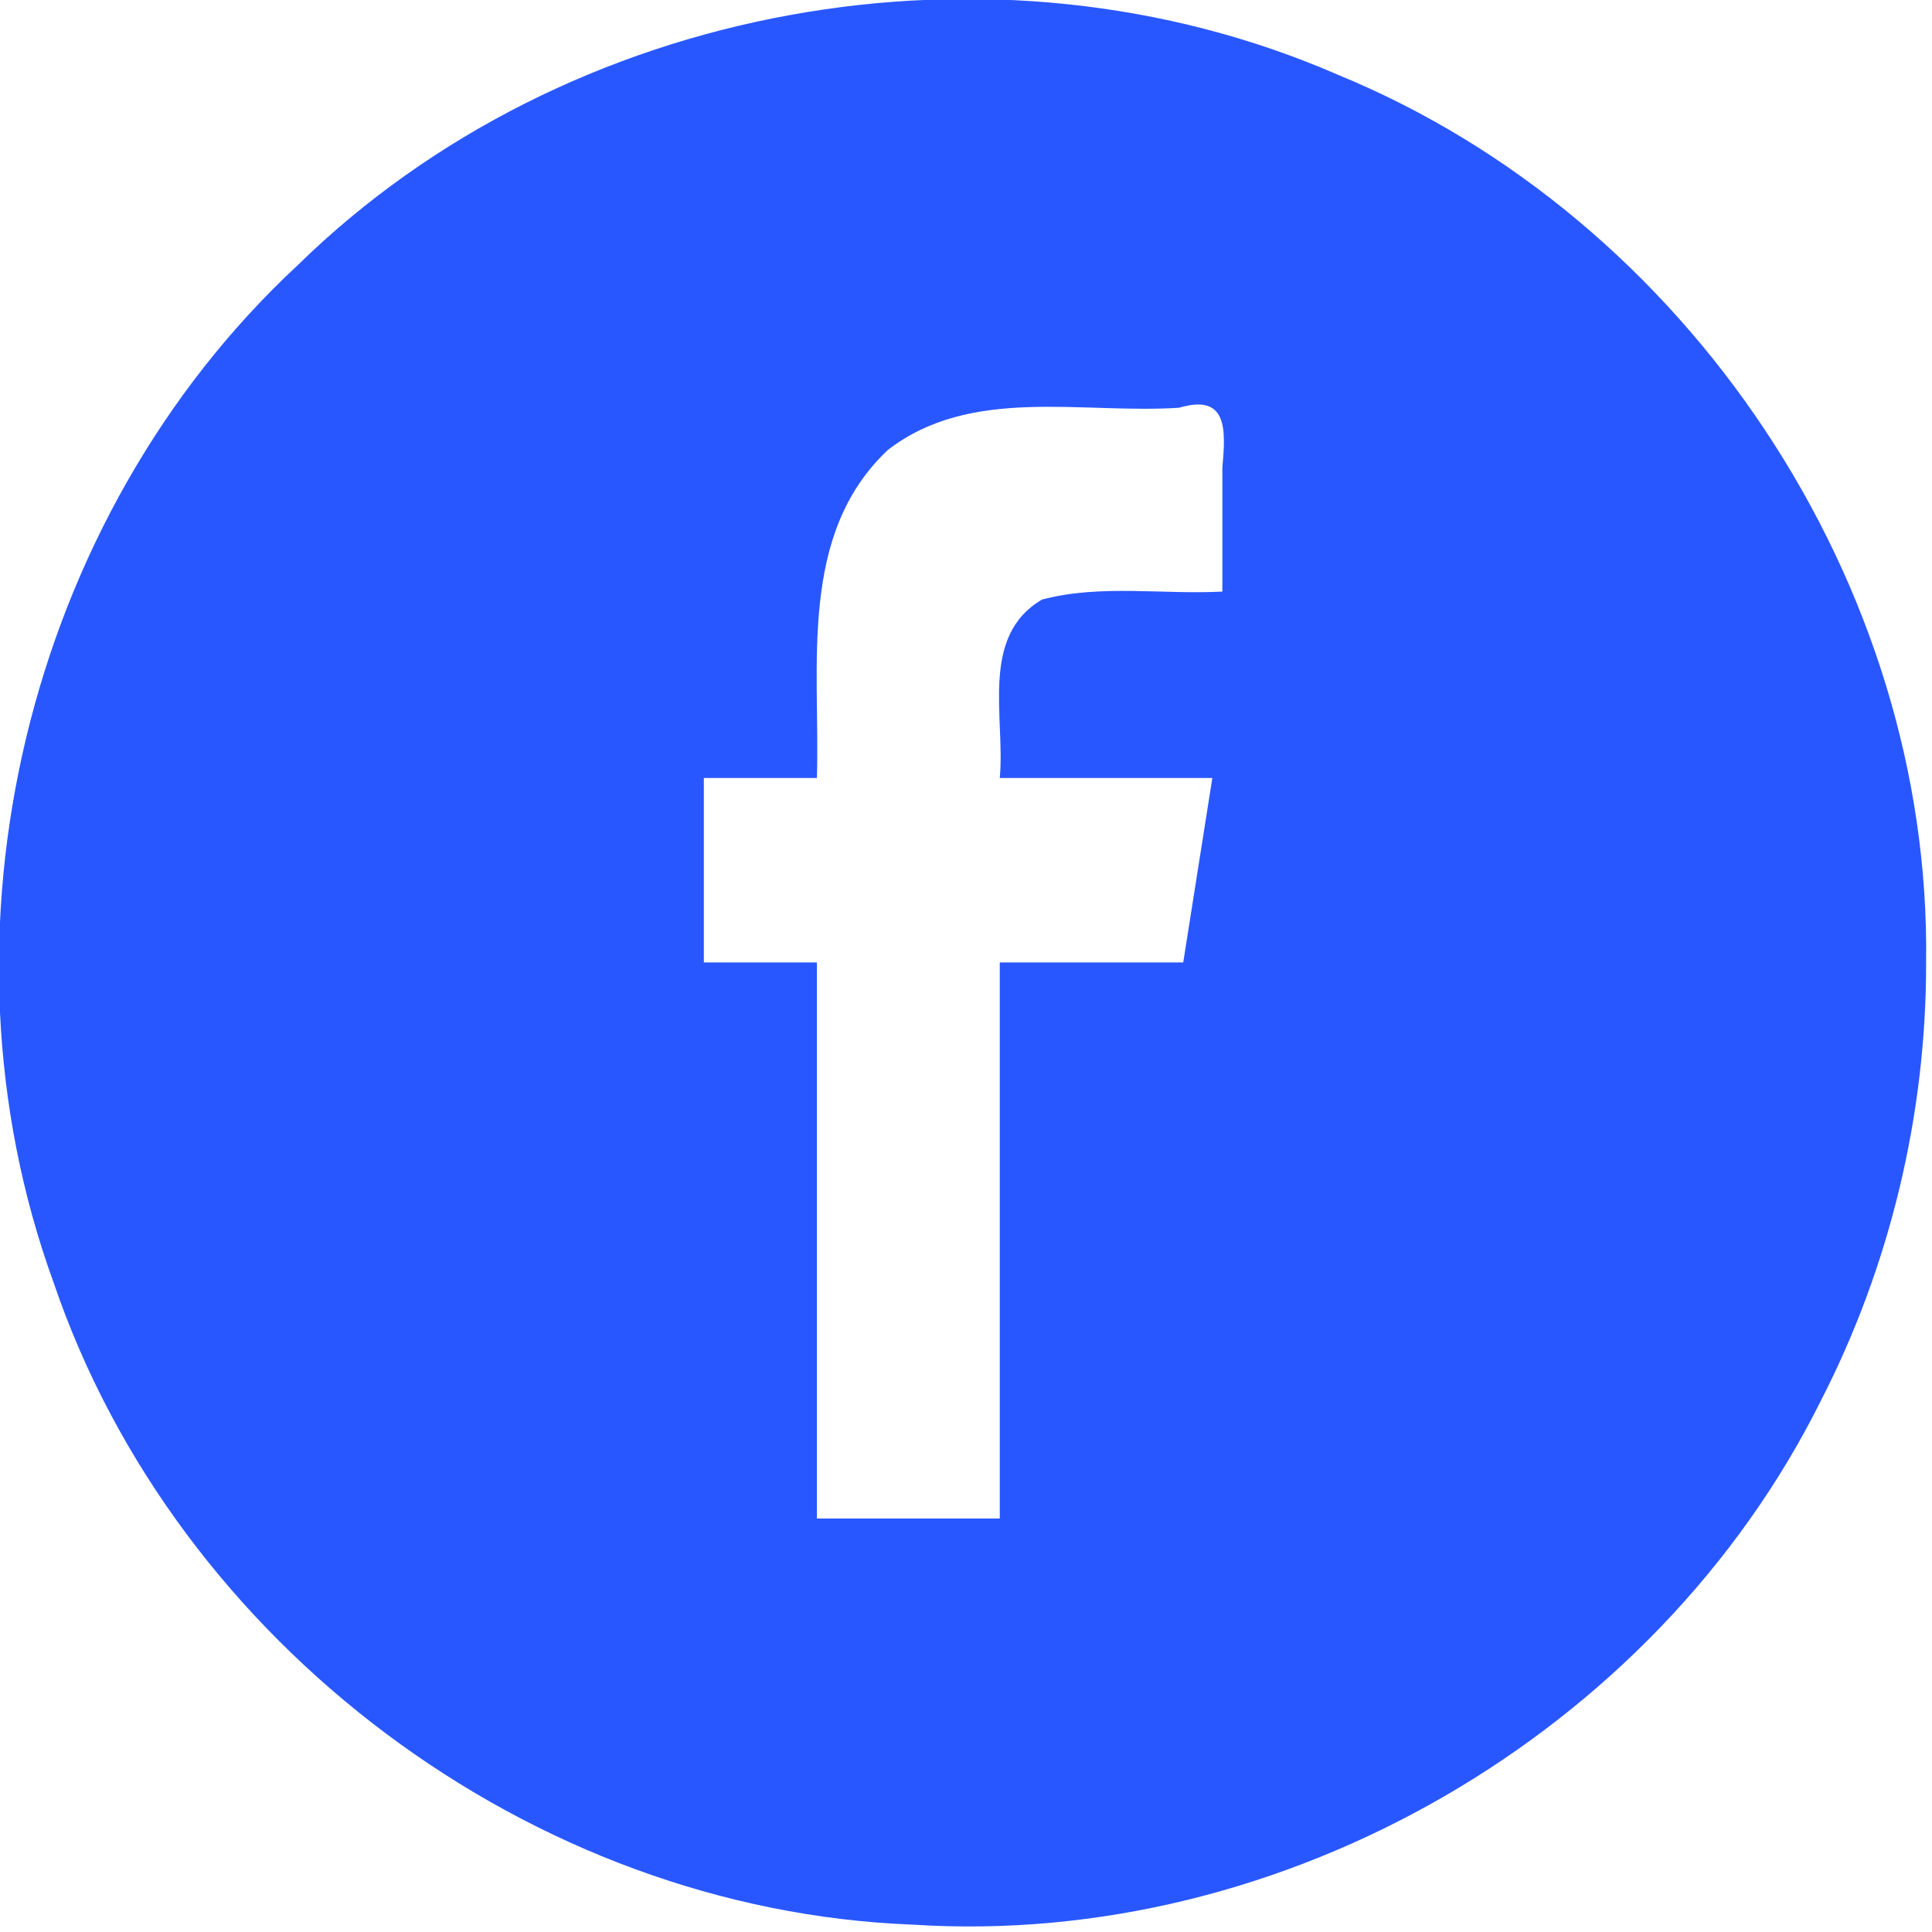<?xml version="1.0" encoding="UTF-8"?>
<svg width="200" height="200" version="1.1" viewBox="0 0 200 200" xmlns="http://www.w3.org/2000/svg">
 <g transform="matrix(.13 0 0 .13 -46.492 -33.841)" fill="#2957ff">
  <path d="m1891.4 1026.7c4.184-301.7-189.75-592.64-468.6-706.93-273.95-119.33-614.25-57.57-827.96 151.57-216.56 201.22-295.61 532.73-194.51 810.31 97.755 287.72 380.39 499.87 684.37 511.28 295.5 19.097 590.85-152.2 722.77-416.96 55.276-107.56 84.124-228.37 83.94-349.27zm-973.29 0v-146.87h90.032c2.668-89.047-15.29-193.61 56.507-261.22 66.372-51.214 154.38-28.481 231.93-33.614 38.909-11.519 37.117 17.663 34.428 47.741v98.659c-47.755 2.49-96.981-5.936-143.49 6.3-50.076 29.173-29.284 94.128-33.755 142.14h169.26c-7.724 48.957-15.449 97.913-23.173 146.87h-146.09v442.8h-145.62v-442.8h-90.032z" fill="#2957ff" stroke-width="1.566"/>
 </g>
</svg>
